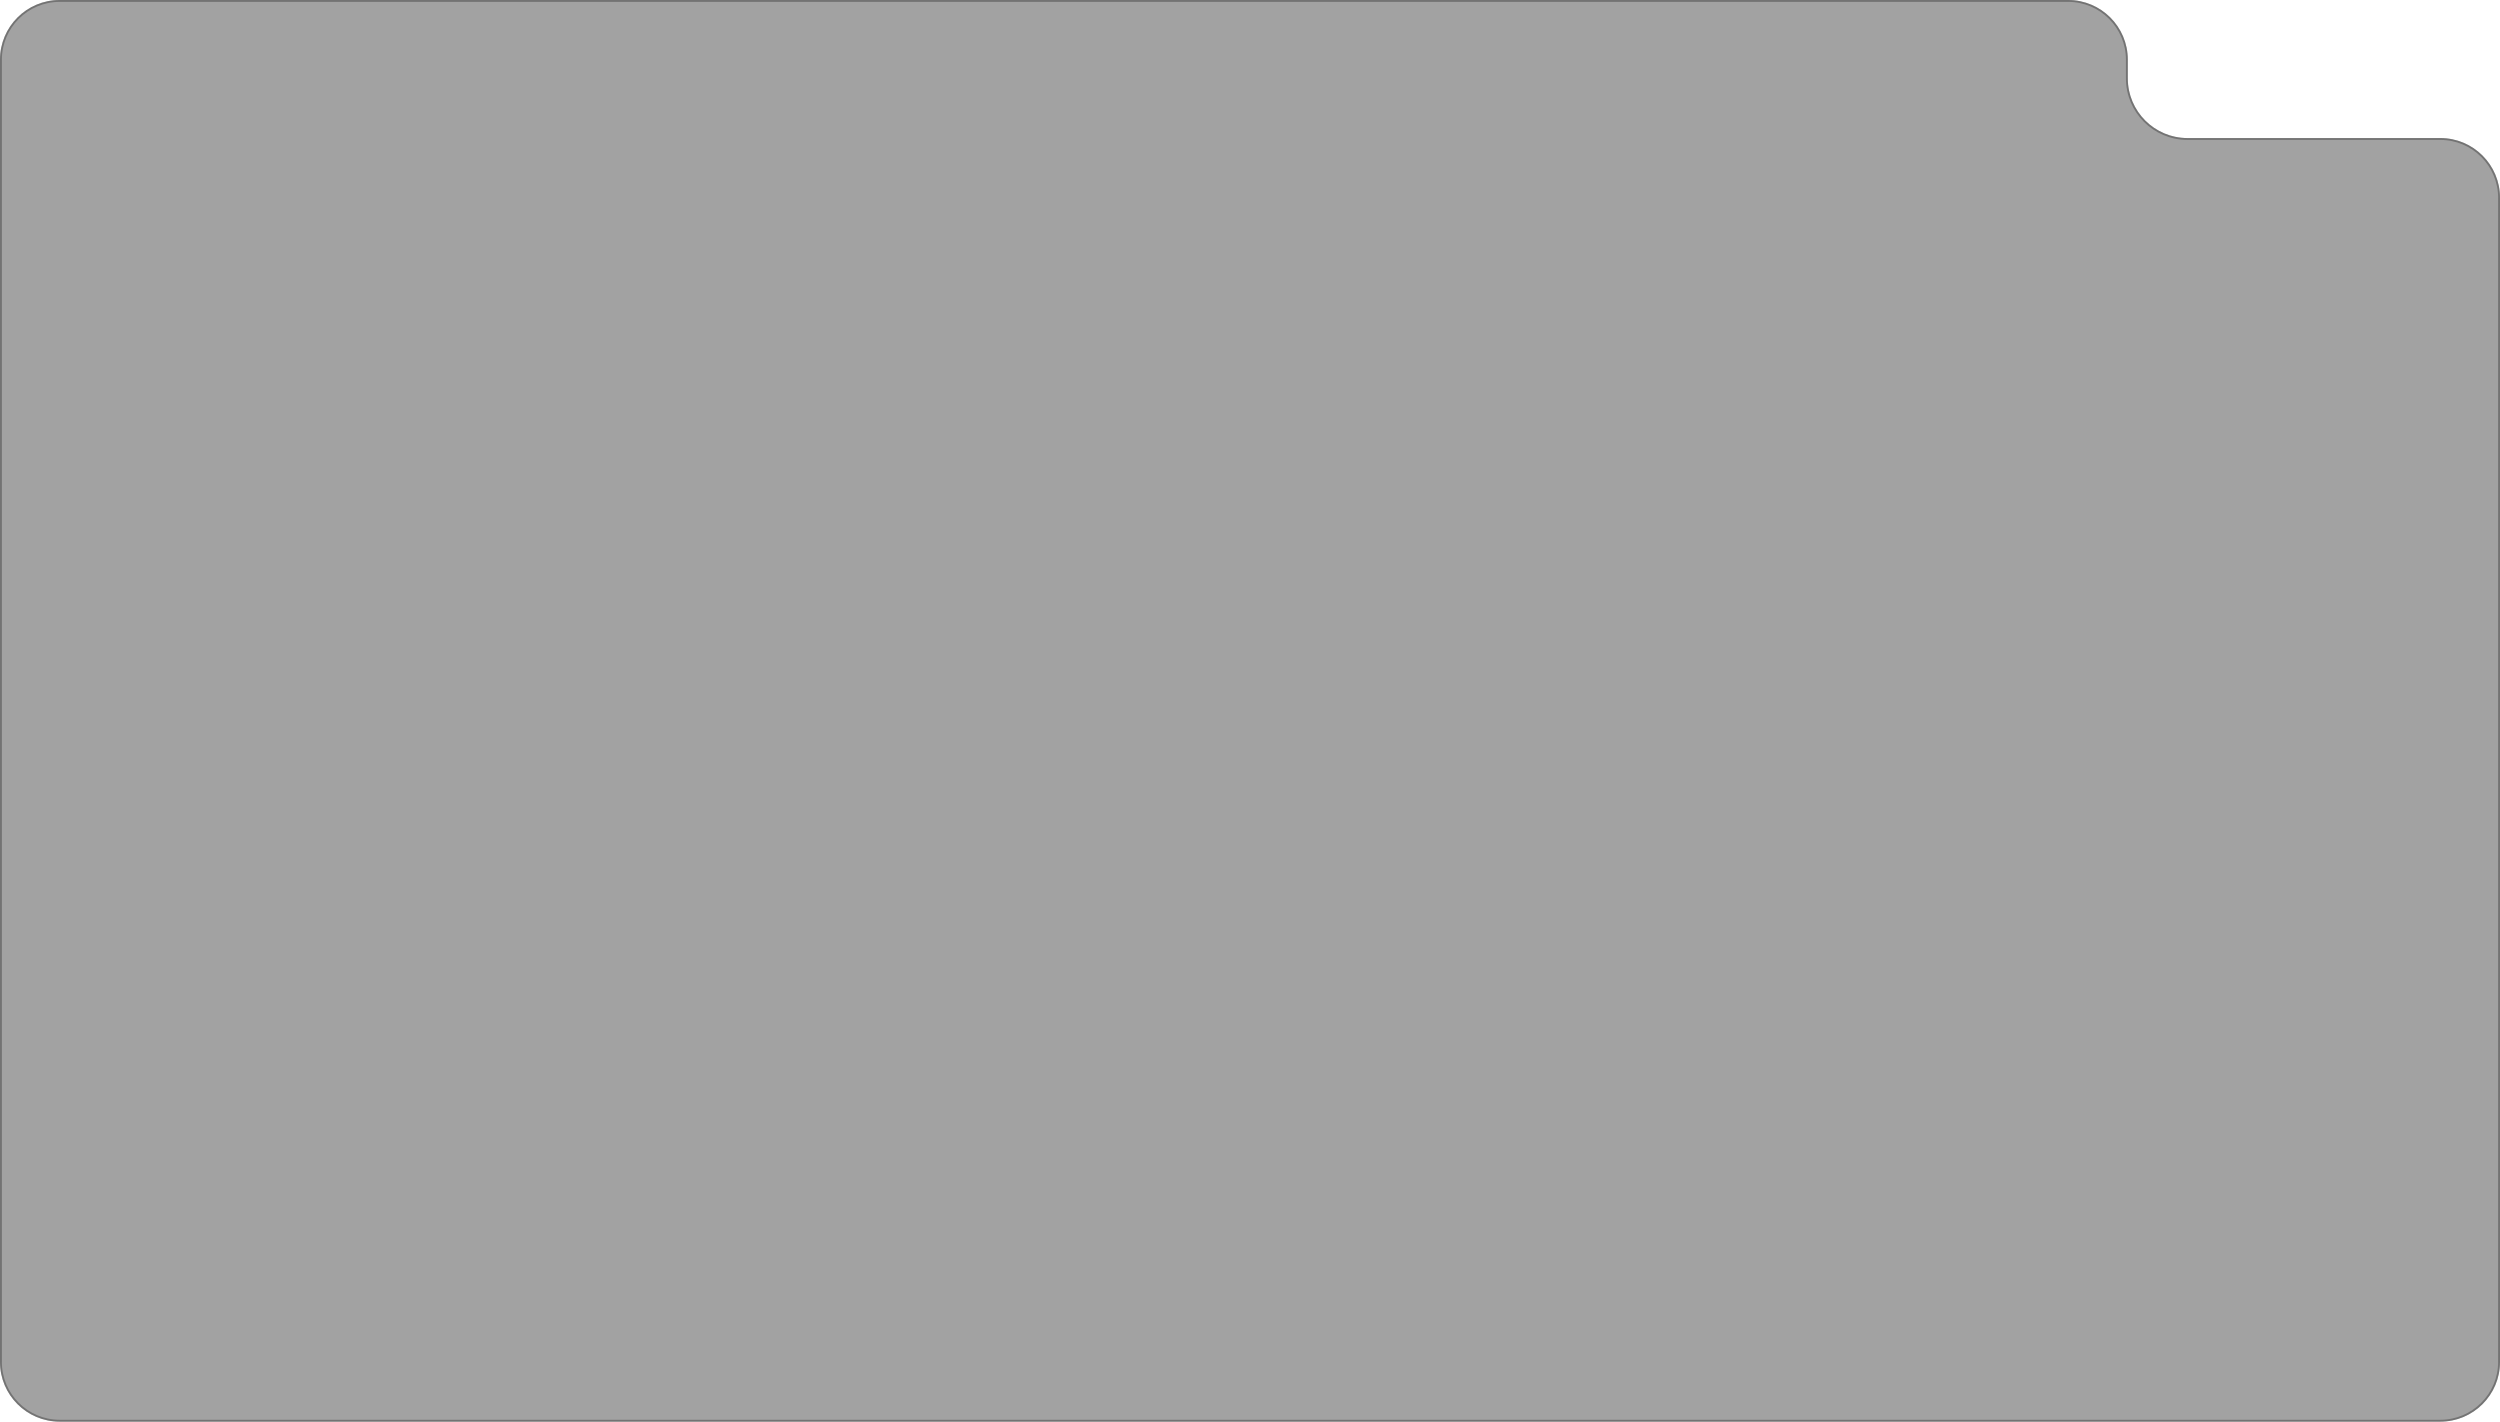 <svg width="1340" height="762" viewBox="0 0 1340 762" fill="none" xmlns="http://www.w3.org/2000/svg">
<path d="M1172.5 74C1154.83 74 1140.5 59.673 1140.5 42V32C1140.5 14.327 1126.17 8.51601e-06 1108.5 8.51601e-06H770.5L566 0L32 8.03454e-06C14.327 8.30045e-06 0 14.327 0 32V730C0 747.673 14.327 762 32 762H1308C1325.67 762 1340 747.673 1340 730V106C1340 88.327 1325.67 74 1308 74H1172.5Z" fill="#2C2C2C" fill-opacity="0.44"/>
<path d="M1108.5 0.5H32C14.603 0.5 0.5 14.603 0.5 32V730C0.5 747.397 14.603 761.5 32 761.5H1308C1325.4 761.5 1339.5 747.397 1339.5 730V106C1339.5 88.603 1325.4 74.5 1308 74.5H1172.5C1154.55 74.5 1140 59.949 1140 42V32C1140 14.603 1125.9 0.5 1108.5 0.5Z" stroke="#444444" stroke-opacity="0.5"/>
</svg>
